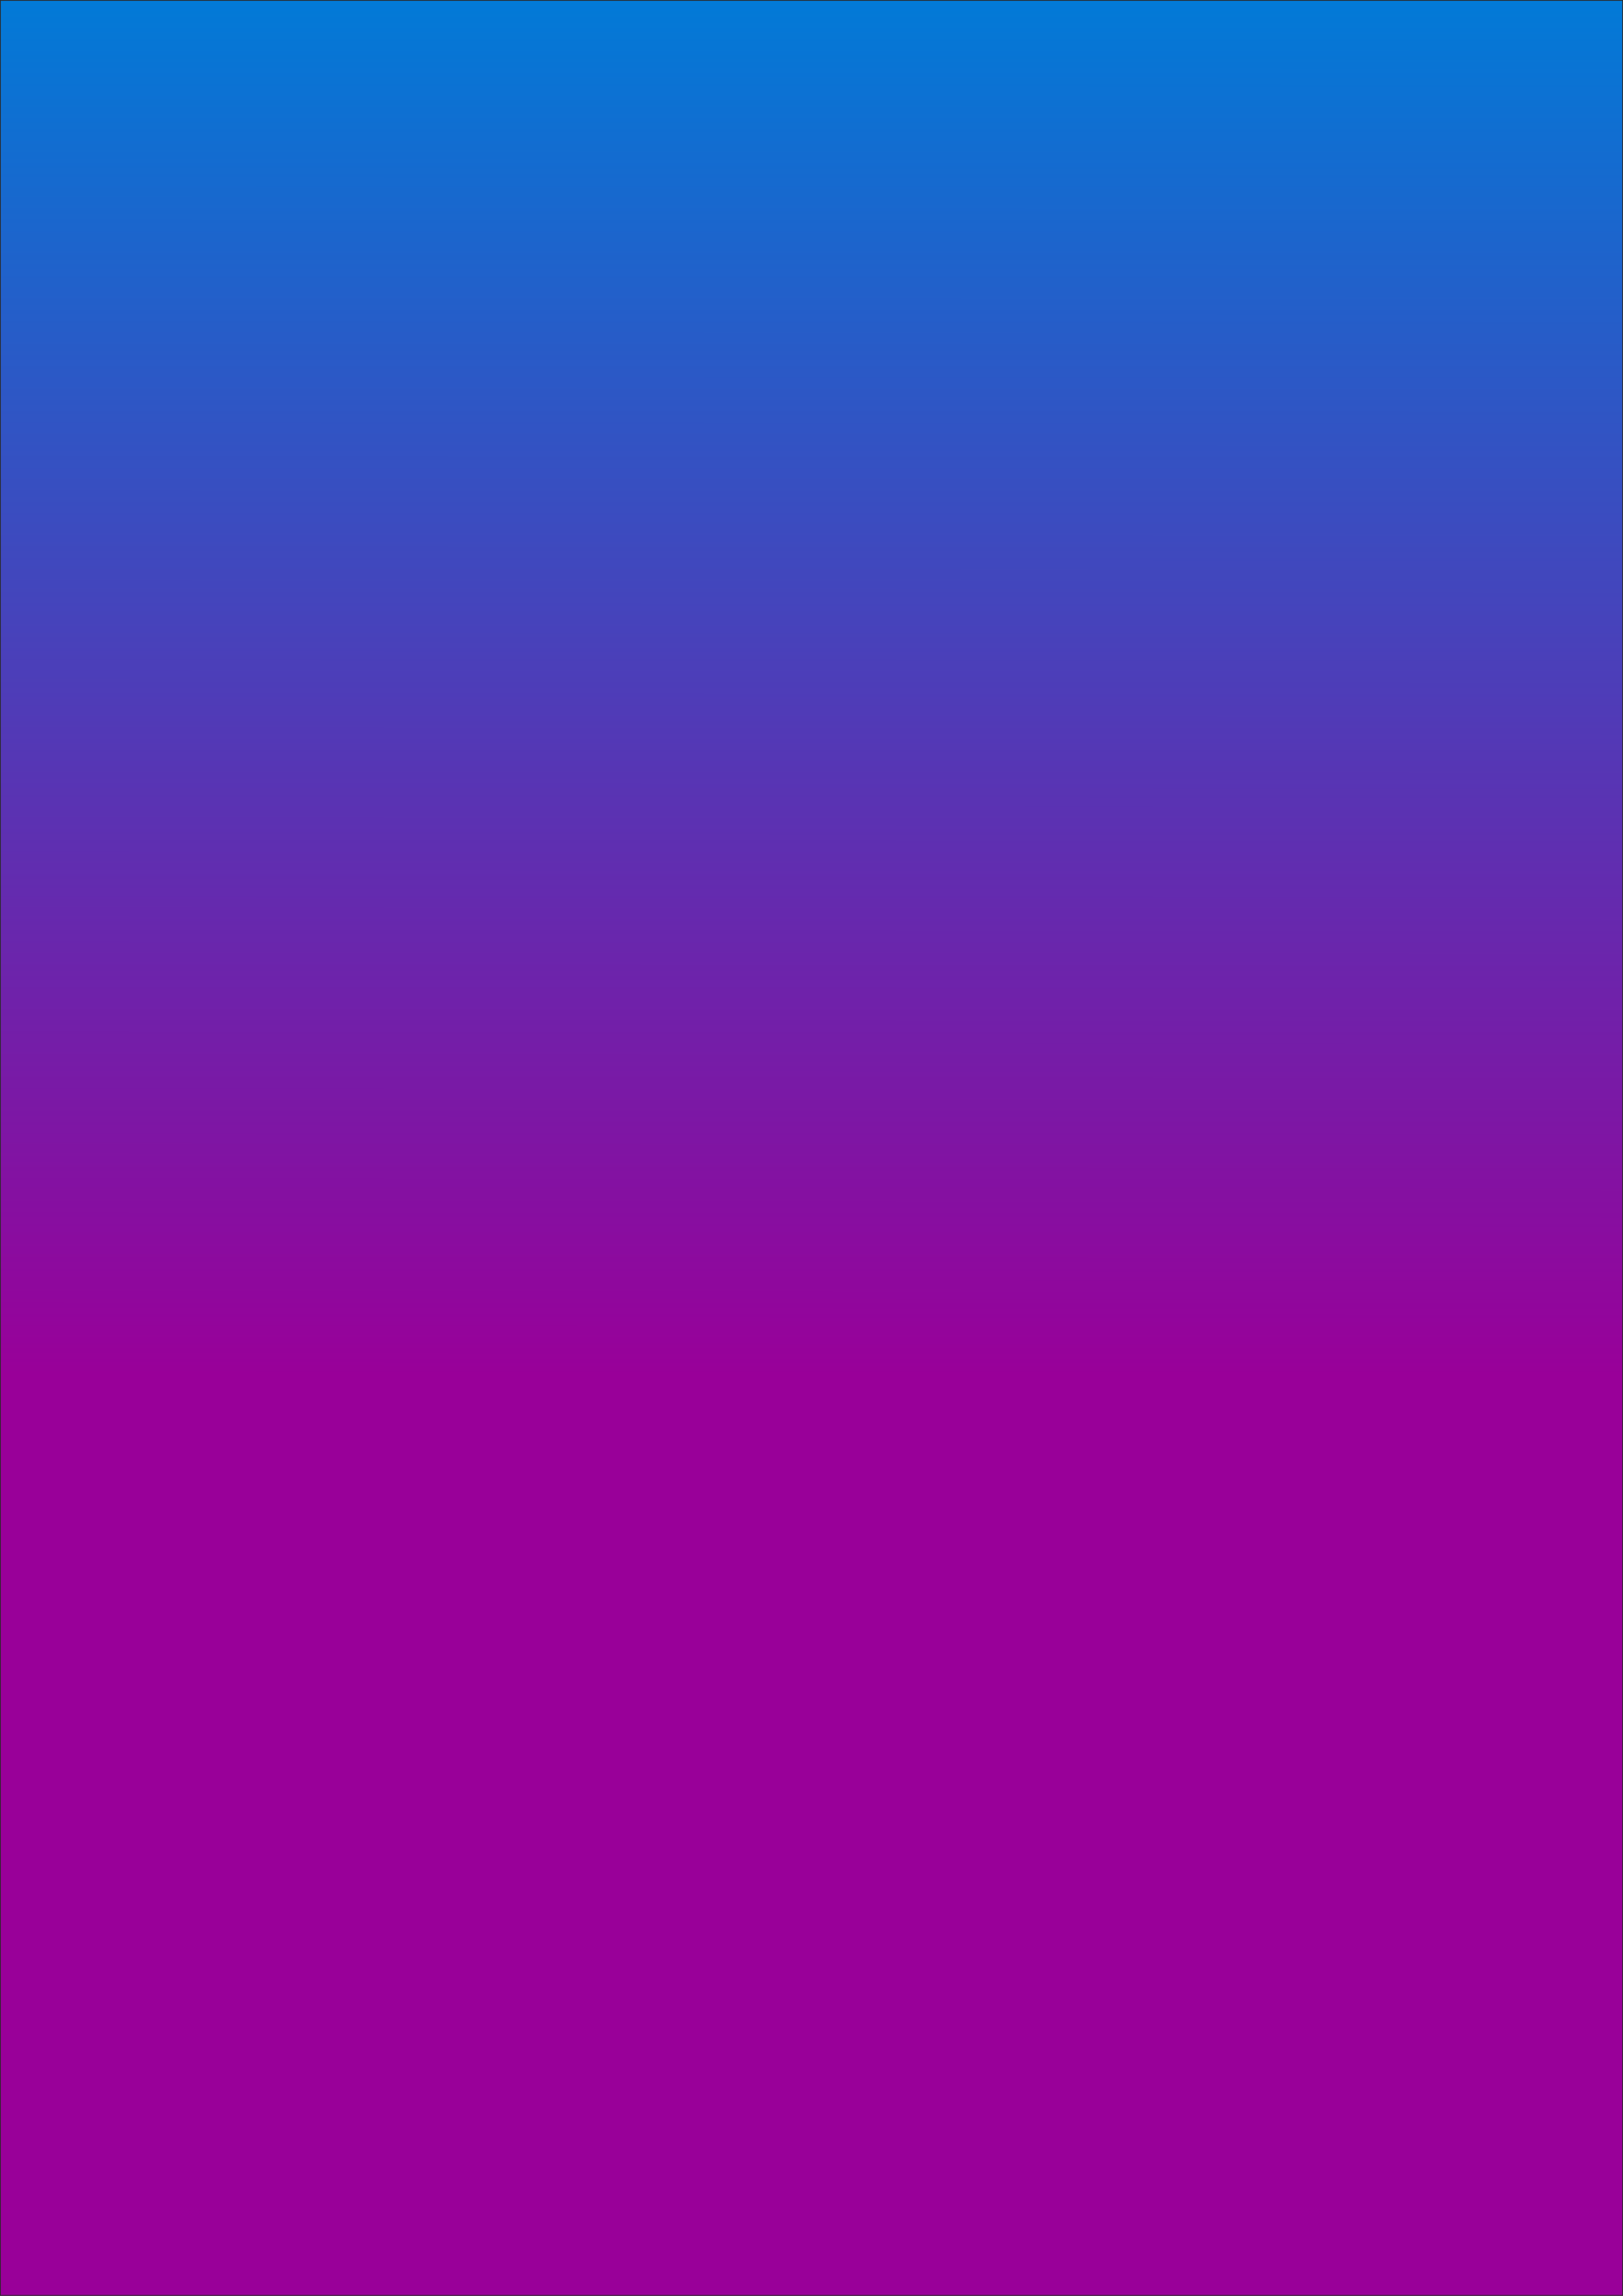 <?xml version="1.0" encoding="UTF-8"?>
<!DOCTYPE svg PUBLIC "-//W3C//DTD SVG 1.1//EN" "http://www.w3.org/Graphics/SVG/1.1/DTD/svg11.dtd">
<!-- Creator: CorelDRAW 2018 (64-Bit) -->
<svg xmlns="http://www.w3.org/2000/svg" xml:space="preserve" width="210mm" height="297mm" version="1.1" style="shape-rendering:geometricPrecision; text-rendering:geometricPrecision; image-rendering:optimizeQuality; fill-rule:evenodd; clip-rule:evenodd"
viewBox="0 0 21000 29700"
 xmlns:xlink="http://www.w3.org/1999/xlink">
 <defs>
  <style type="text/css">
   <![CDATA[
    .str0 {stroke:#2B2A29;stroke-width:20;stroke-miterlimit:22.926}
    .fil0 {fill:url(#id0)}
   ]]>
  </style>
  <linearGradient id="id0" gradientUnits="userSpaceOnUse" x1="10403.52" y1="17806.56" x2="10409.36" y2="-0.03">
   <stop offset="0" style="stop-opacity:1; stop-color:#990099"/>
   <stop offset="1" style="stop-opacity:1; stop-color:#027AD7"/>
  </linearGradient>
 </defs>
 <g id="Слой_x0020_1">
  <rect class="fil0 str0" width="21000" height="29700"/>
 </g>
</svg>
